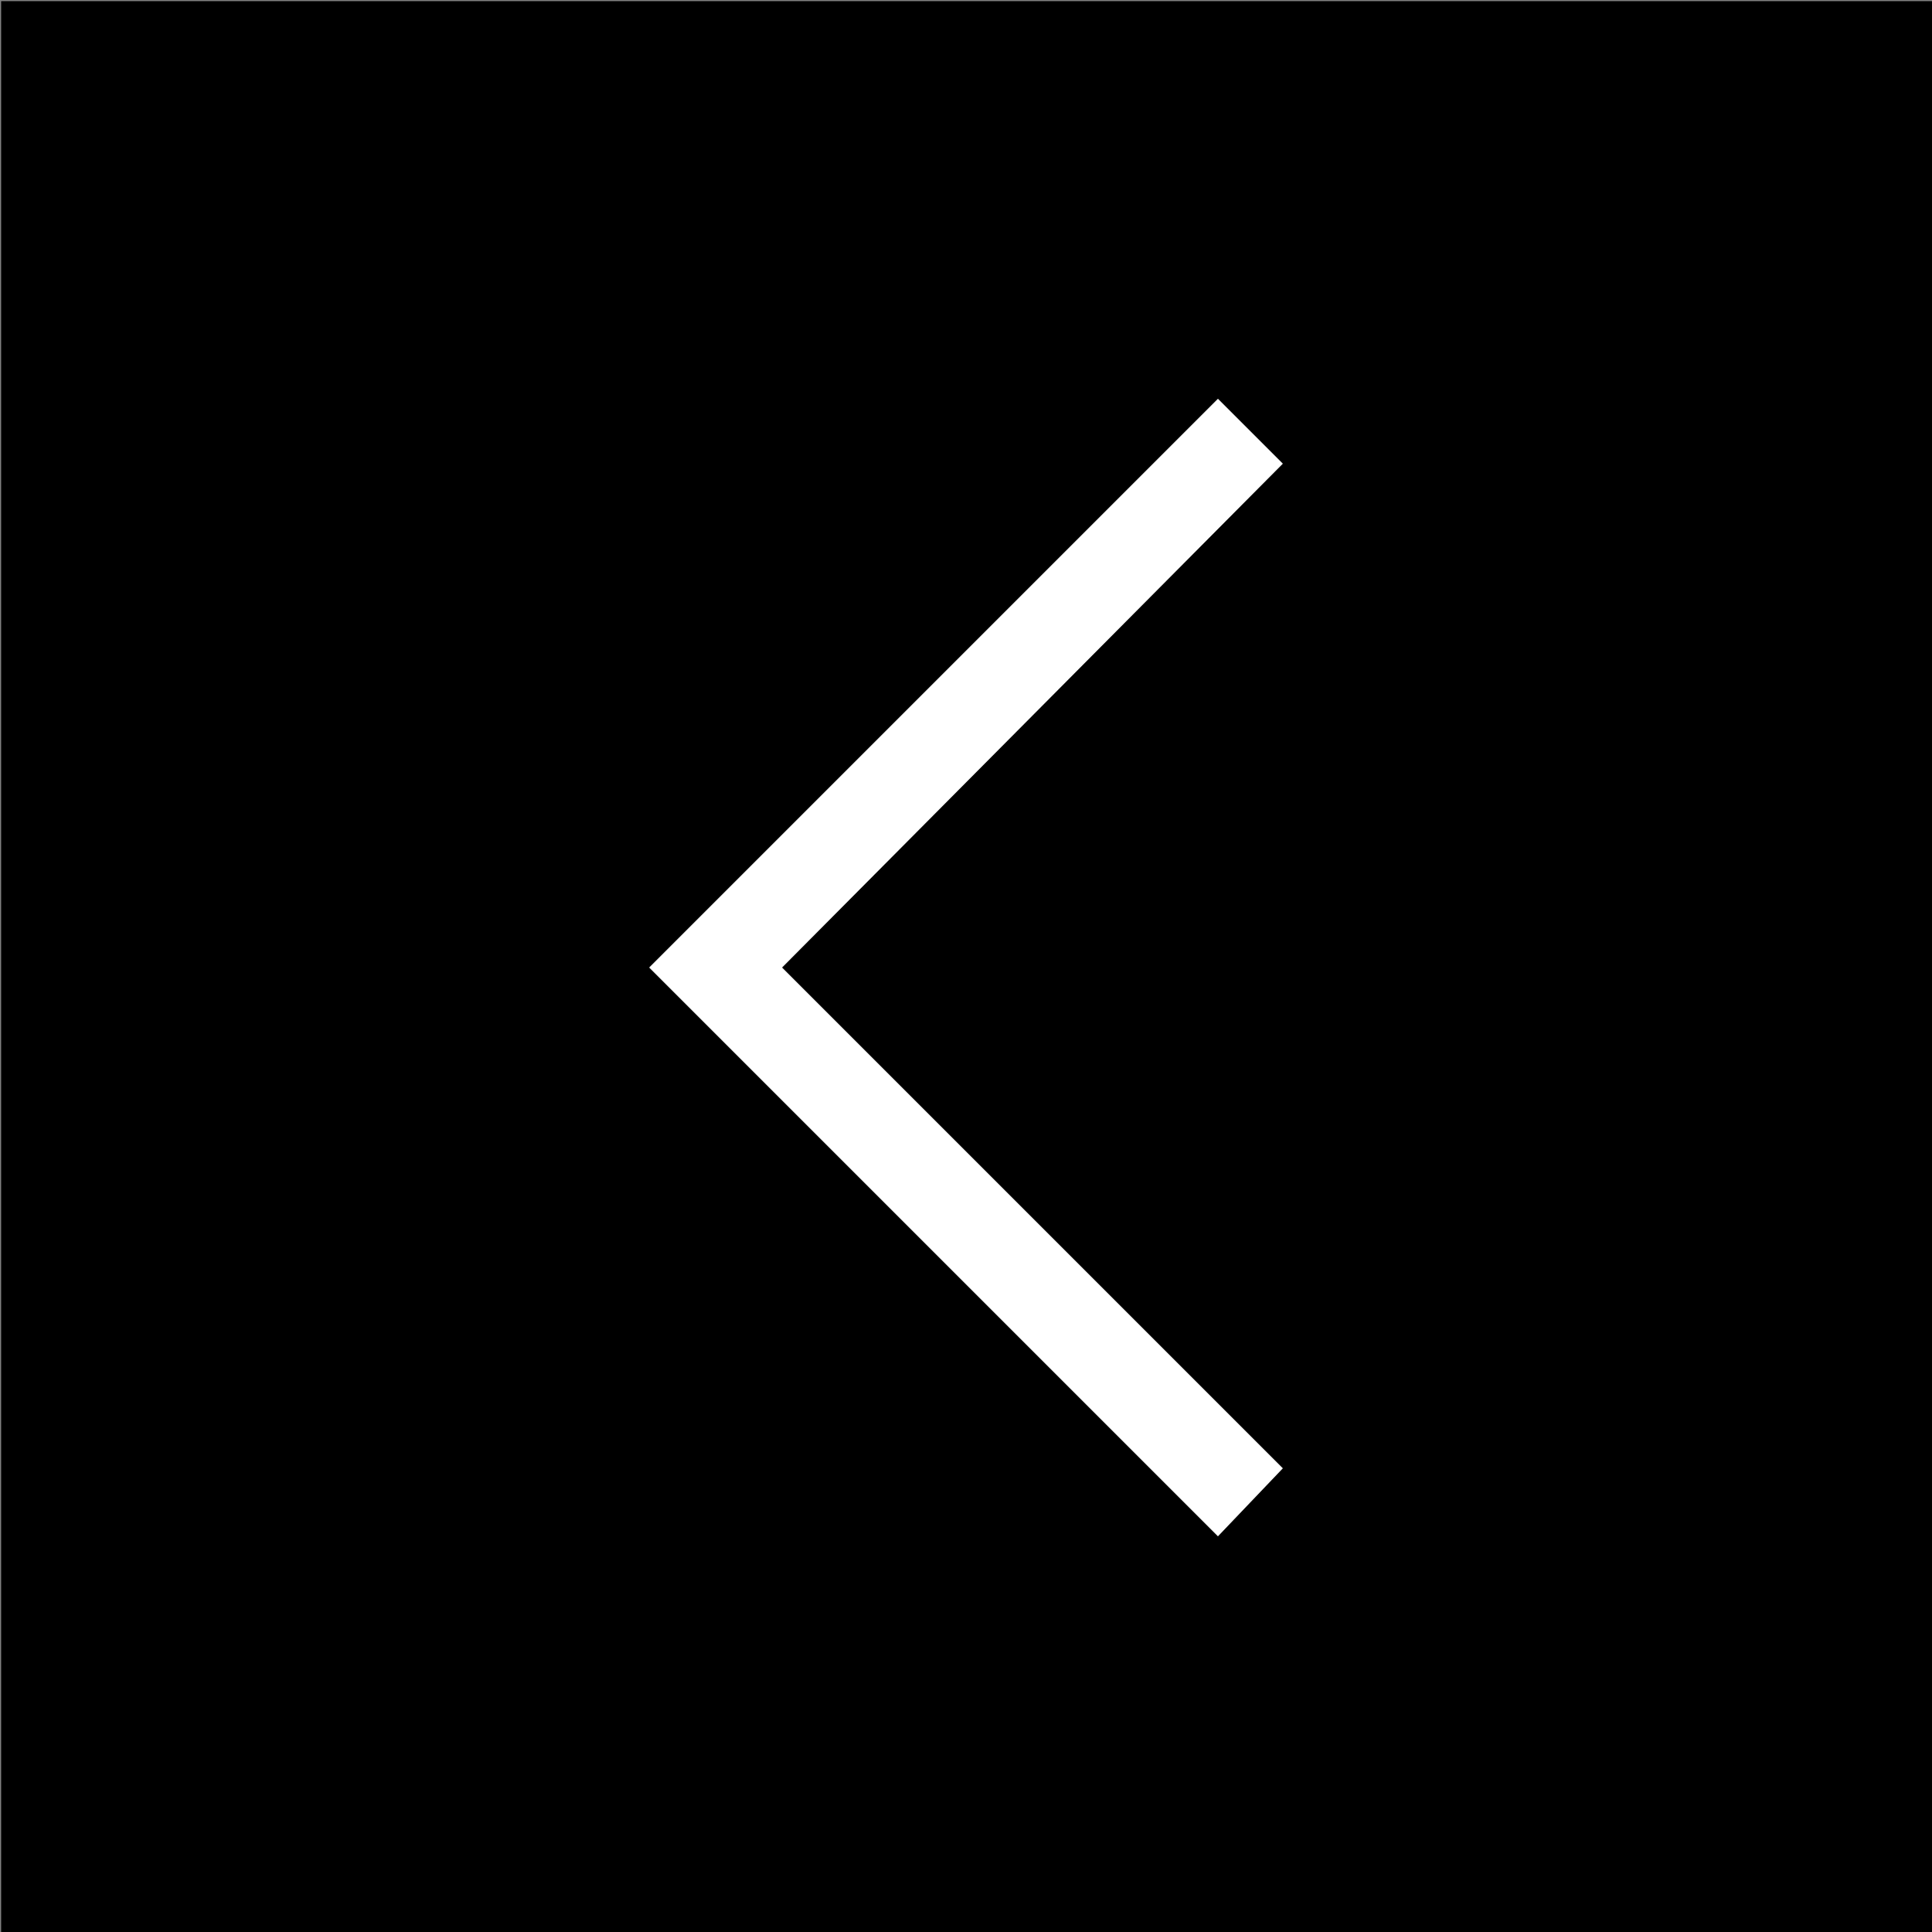 <?xml version="1.0" encoding="utf-8"?>
<!-- Generator: Adobe Illustrator 25.4.1, SVG Export Plug-In . SVG Version: 6.00 Build 0)  -->
<svg version="1.1" id="_x2014_ÎÓÈ_x5F_1" xmlns="http://www.w3.org/2000/svg" xmlns:xlink="http://www.w3.org/1999/xlink"
	 x="0px" y="0px" viewBox="0 0 62.5 62.5" style="enable-background:new 0 0 62.5 62.5;" xml:space="preserve">
<rect x="0" y="0" width="62.5" height="62.5" fill="#808080" stroke="none"/>
<style type="text/css">
	.st0{fill:#FFFFFF;}
</style>
<rect transform="matrix(-1 -1.224647e-16 1.224647e-16 -1 62.537 62.537)" width="62.5" height="62.5"/>
<polygon id="Arrow_52_" class="st0" points="41.5,47.5 25.3,31.3 41.5,15 39.4,12.9 21,31.3 39.4,49.7 "/>
</svg>
